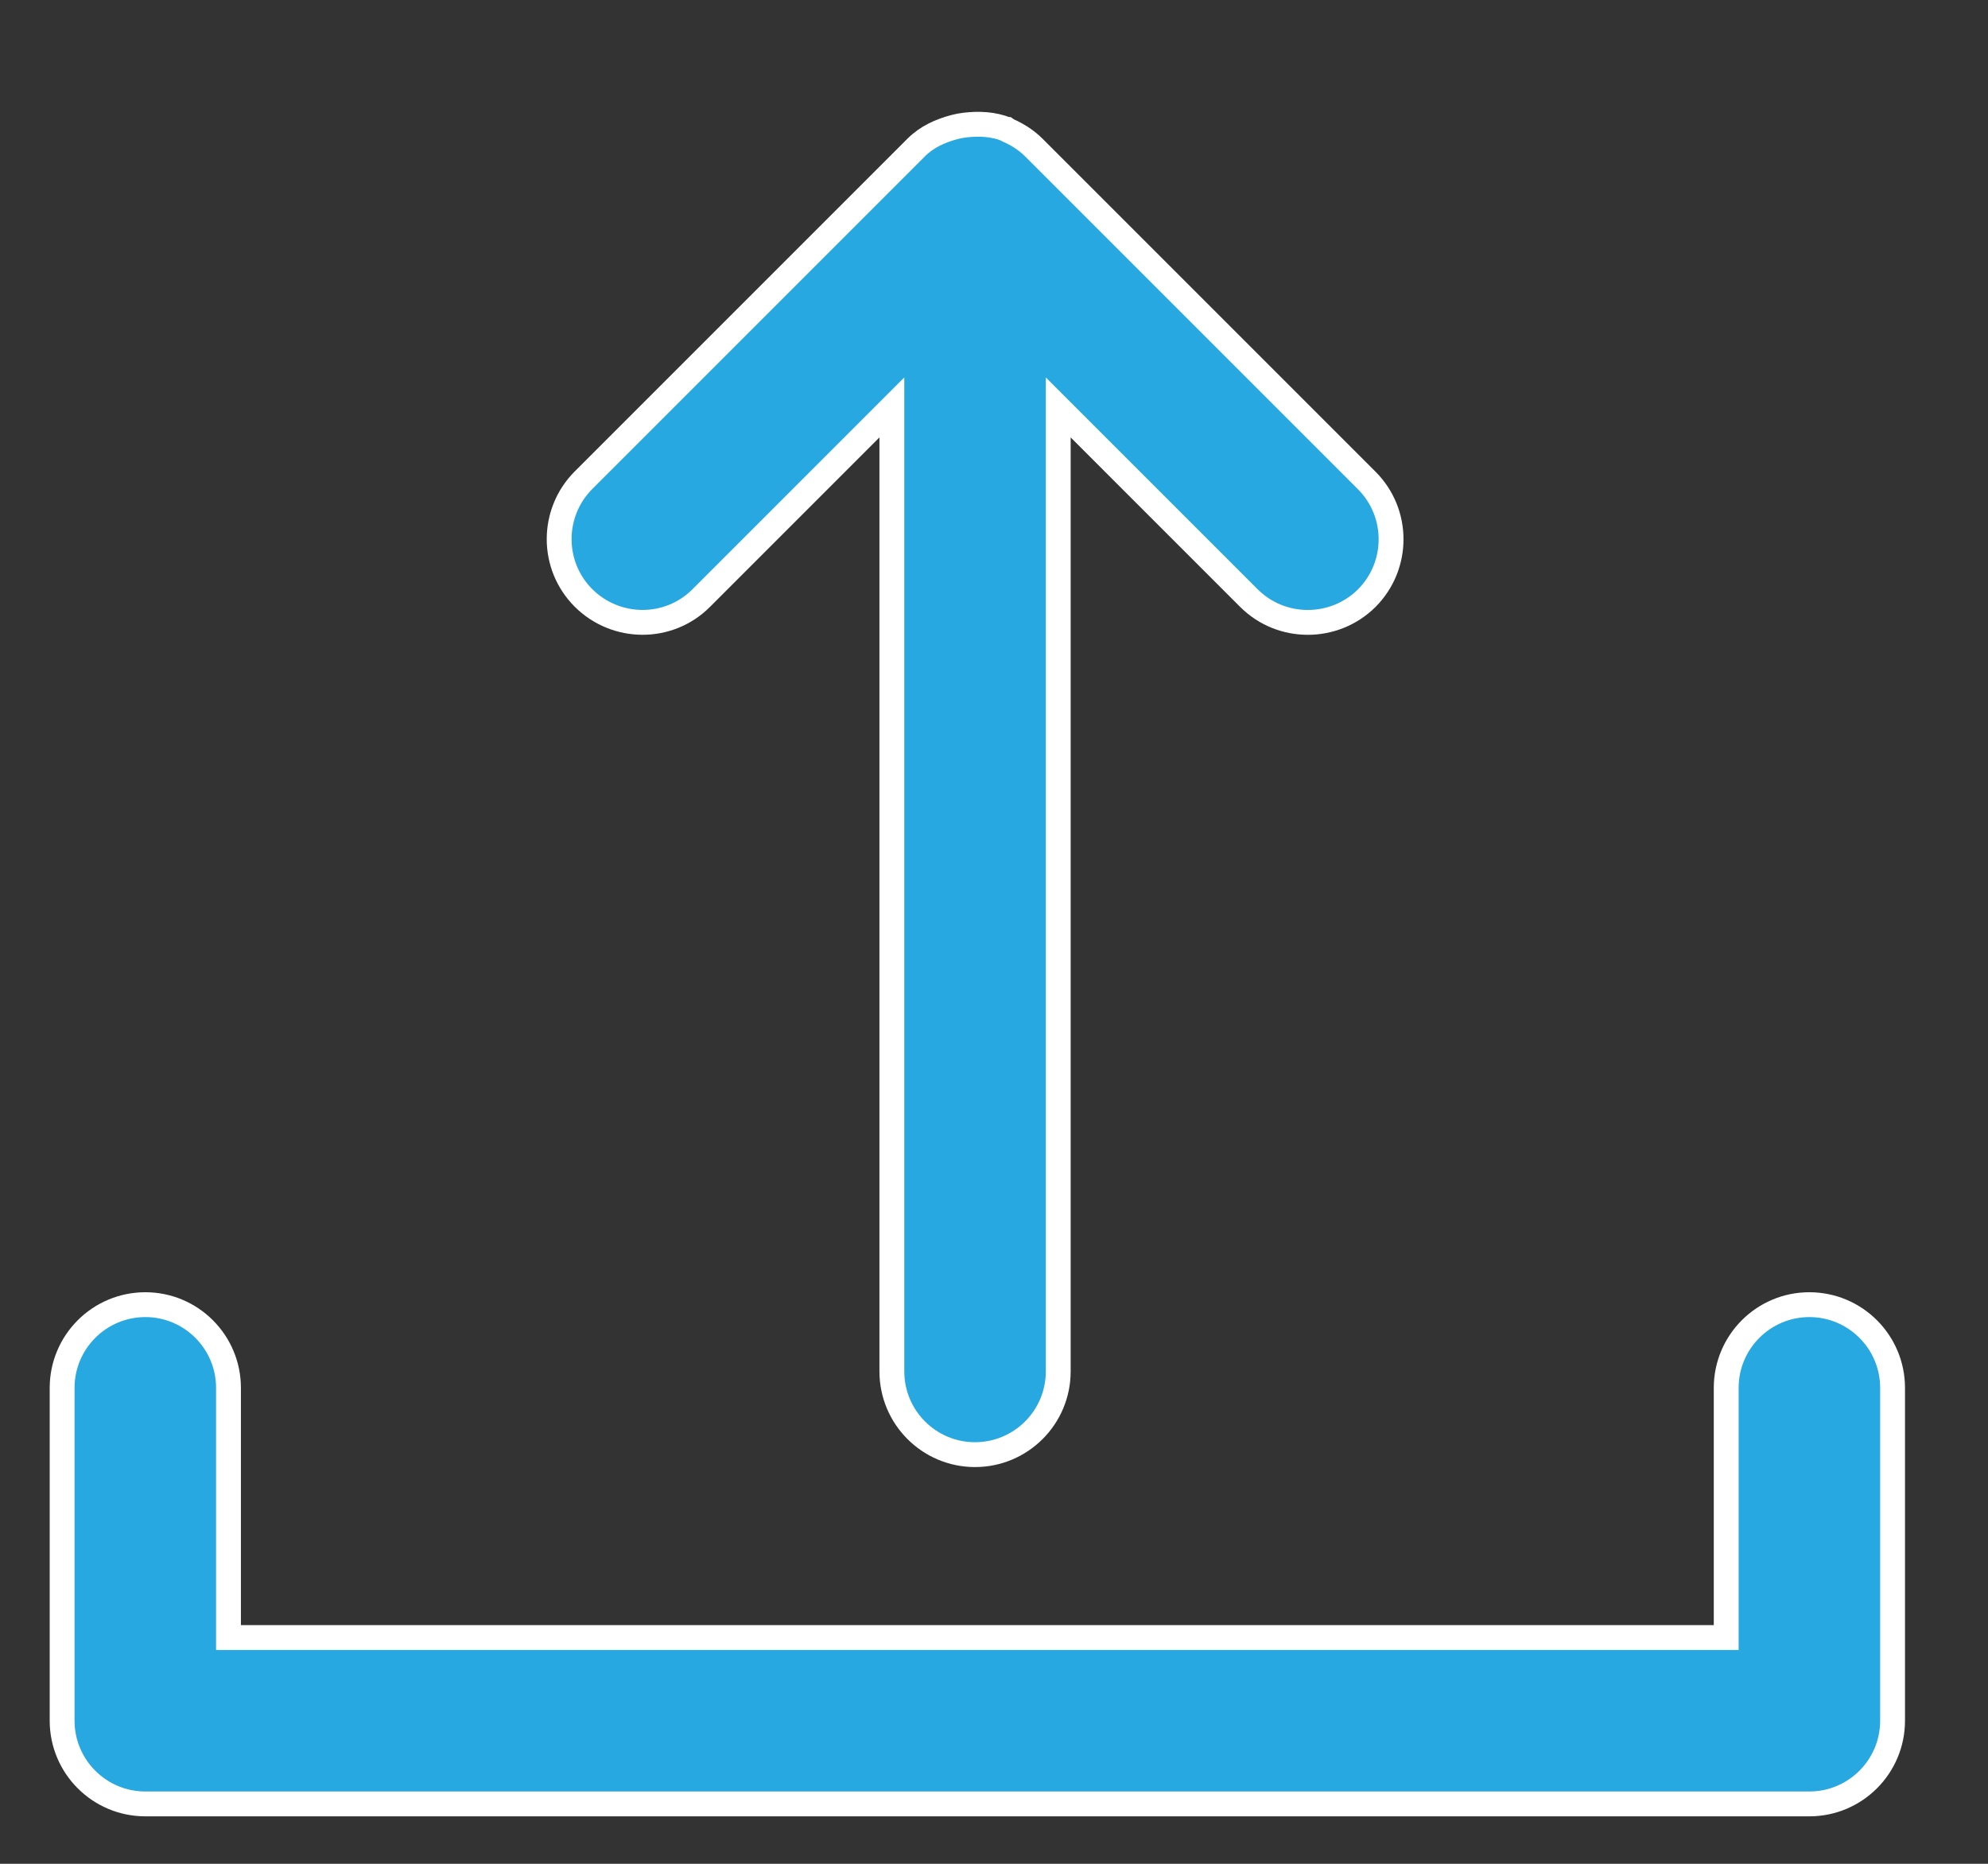<?xml version="1.0" encoding="UTF-8"?>
<svg width="16px" height="15px" viewBox="0 0 16 15" version="1.1" xmlns="http://www.w3.org/2000/svg" xmlns:xlink="http://www.w3.org/1999/xlink">
    <rect x="0" y="0" width="16" height="15" fill="#333333" stroke="none"/>
    <!-- Generator: Sketch 46.2 (44496) - http://www.bohemiancoding.com/sketch -->
    <title>Group</title>
    <desc>Created with Sketch.</desc>
    <defs></defs>
    <g id="Website" stroke="none" stroke-width="1" fill="none" fill-rule="evenodd">
        <g id="Profile-profile-edit" transform="translate(-885, -970)" stroke="#FFFFFF" stroke-width="0.2" fill="#28A8E0">
            <g id="Group-5" transform="translate(155.5, 777.5)">
                <g id="Group" transform="translate(730, 193.5)">
                    <path d="M5.143,3.814 L6.678,2.279 L6.678,10.037 C6.678,10.407 6.978,10.707 7.347,10.707 C7.717,10.707 8.017,10.407 8.017,10.037 L8.017,2.279 L9.552,3.814 C9.684,3.945 9.854,4.009 10.026,4.009 C10.197,4.009 10.369,3.944 10.5,3.814 C10.761,3.552 10.761,3.128 10.5,2.867 L7.821,0.188 C7.758,0.125 7.686,0.081 7.611,0.048 C7.608,0.046 7.607,0.044 7.604,0.042 L7.603,0.042 C7.495,-0.002 7.378,-0.007 7.263,0.007 C7.233,0.011 7.209,0.015 7.18,0.023 C7.069,0.053 6.961,0.1 6.874,0.187 L4.196,2.865 C3.935,3.127 3.935,3.551 4.196,3.812 C4.458,4.073 4.882,4.075 5.143,3.814 Z" id="Path"></path>
                    <path d="M14.062,9.5 C13.693,9.5 13.393,9.8 13.393,10.17 L13.393,12.179 L1.339,12.179 L1.339,10.17 C1.339,9.8 1.039,9.5 0.67,9.5 C0.3,9.5 0,9.8 0,10.17 L0,12.848 C0,13.218 0.3,13.518 0.67,13.518 L14.062,13.518 C14.432,13.518 14.732,13.218 14.732,12.848 L14.732,10.17 C14.732,9.8 14.432,9.5 14.062,9.5 Z" id="Path"></path>
                </g>
            </g>
        </g>
    </g>
</svg>